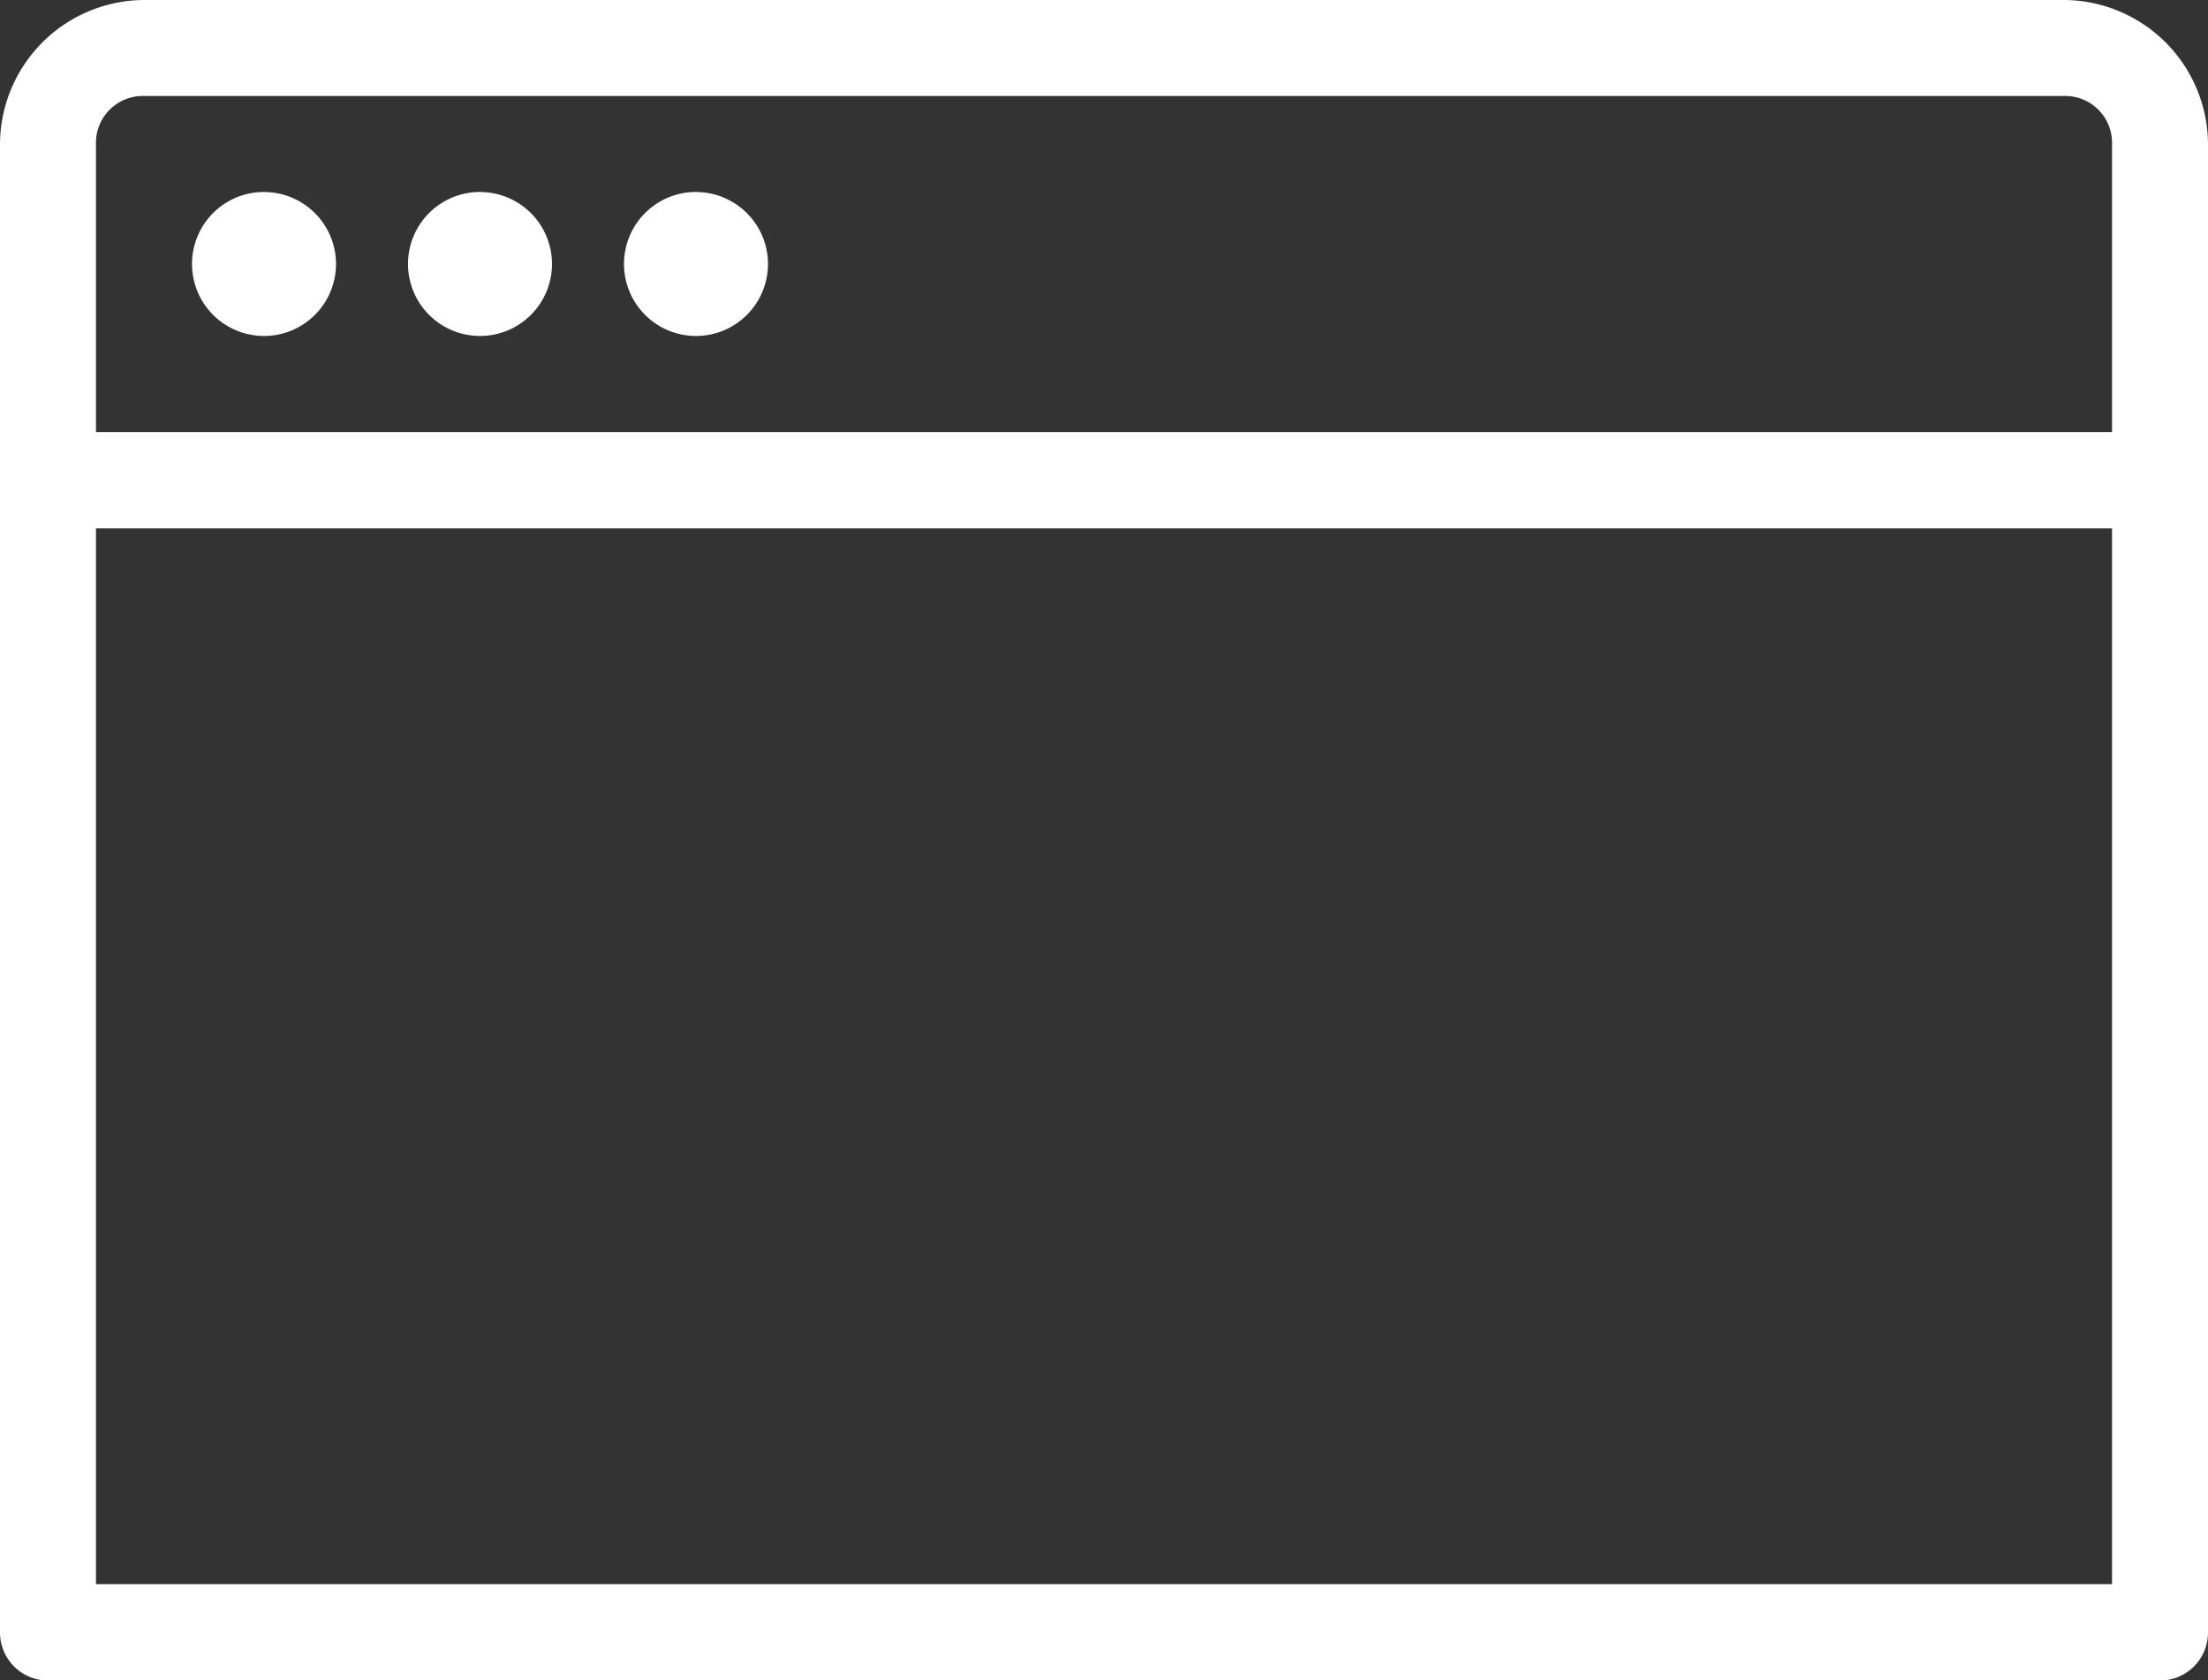 <svg xmlns="http://www.w3.org/2000/svg" width="28" height="21.304" viewBox="0 0 28 21.304"><rect x="0" y="0" width="28" height="21.304" fill="#333333" stroke="none"/><defs><style>.a{fill:#fff;}</style></defs><path class="a" d="M5.826,15A1.836,1.836,0,0,0,4,16.826V35.7a.609.609,0,0,0,.609.609H31.391A.609.609,0,0,0,32,35.7V16.826A1.836,1.836,0,0,0,30.174,15Zm0,1.217H30.174a.594.594,0,0,1,.609.609v3.652H5.217V16.826A.594.594,0,0,1,5.826,16.217Zm1.522,1.217a.913.913,0,1,0,.913.913A.913.913,0,0,0,7.348,17.435Zm2.739,0a.913.913,0,1,0,.913.913A.913.913,0,0,0,10.087,17.435Zm2.739,0a.913.913,0,1,0,.913.913A.913.913,0,0,0,12.826,17.435ZM5.217,21.7H30.783V35.087H5.217Z" transform="translate(-4 -15)"/></svg>